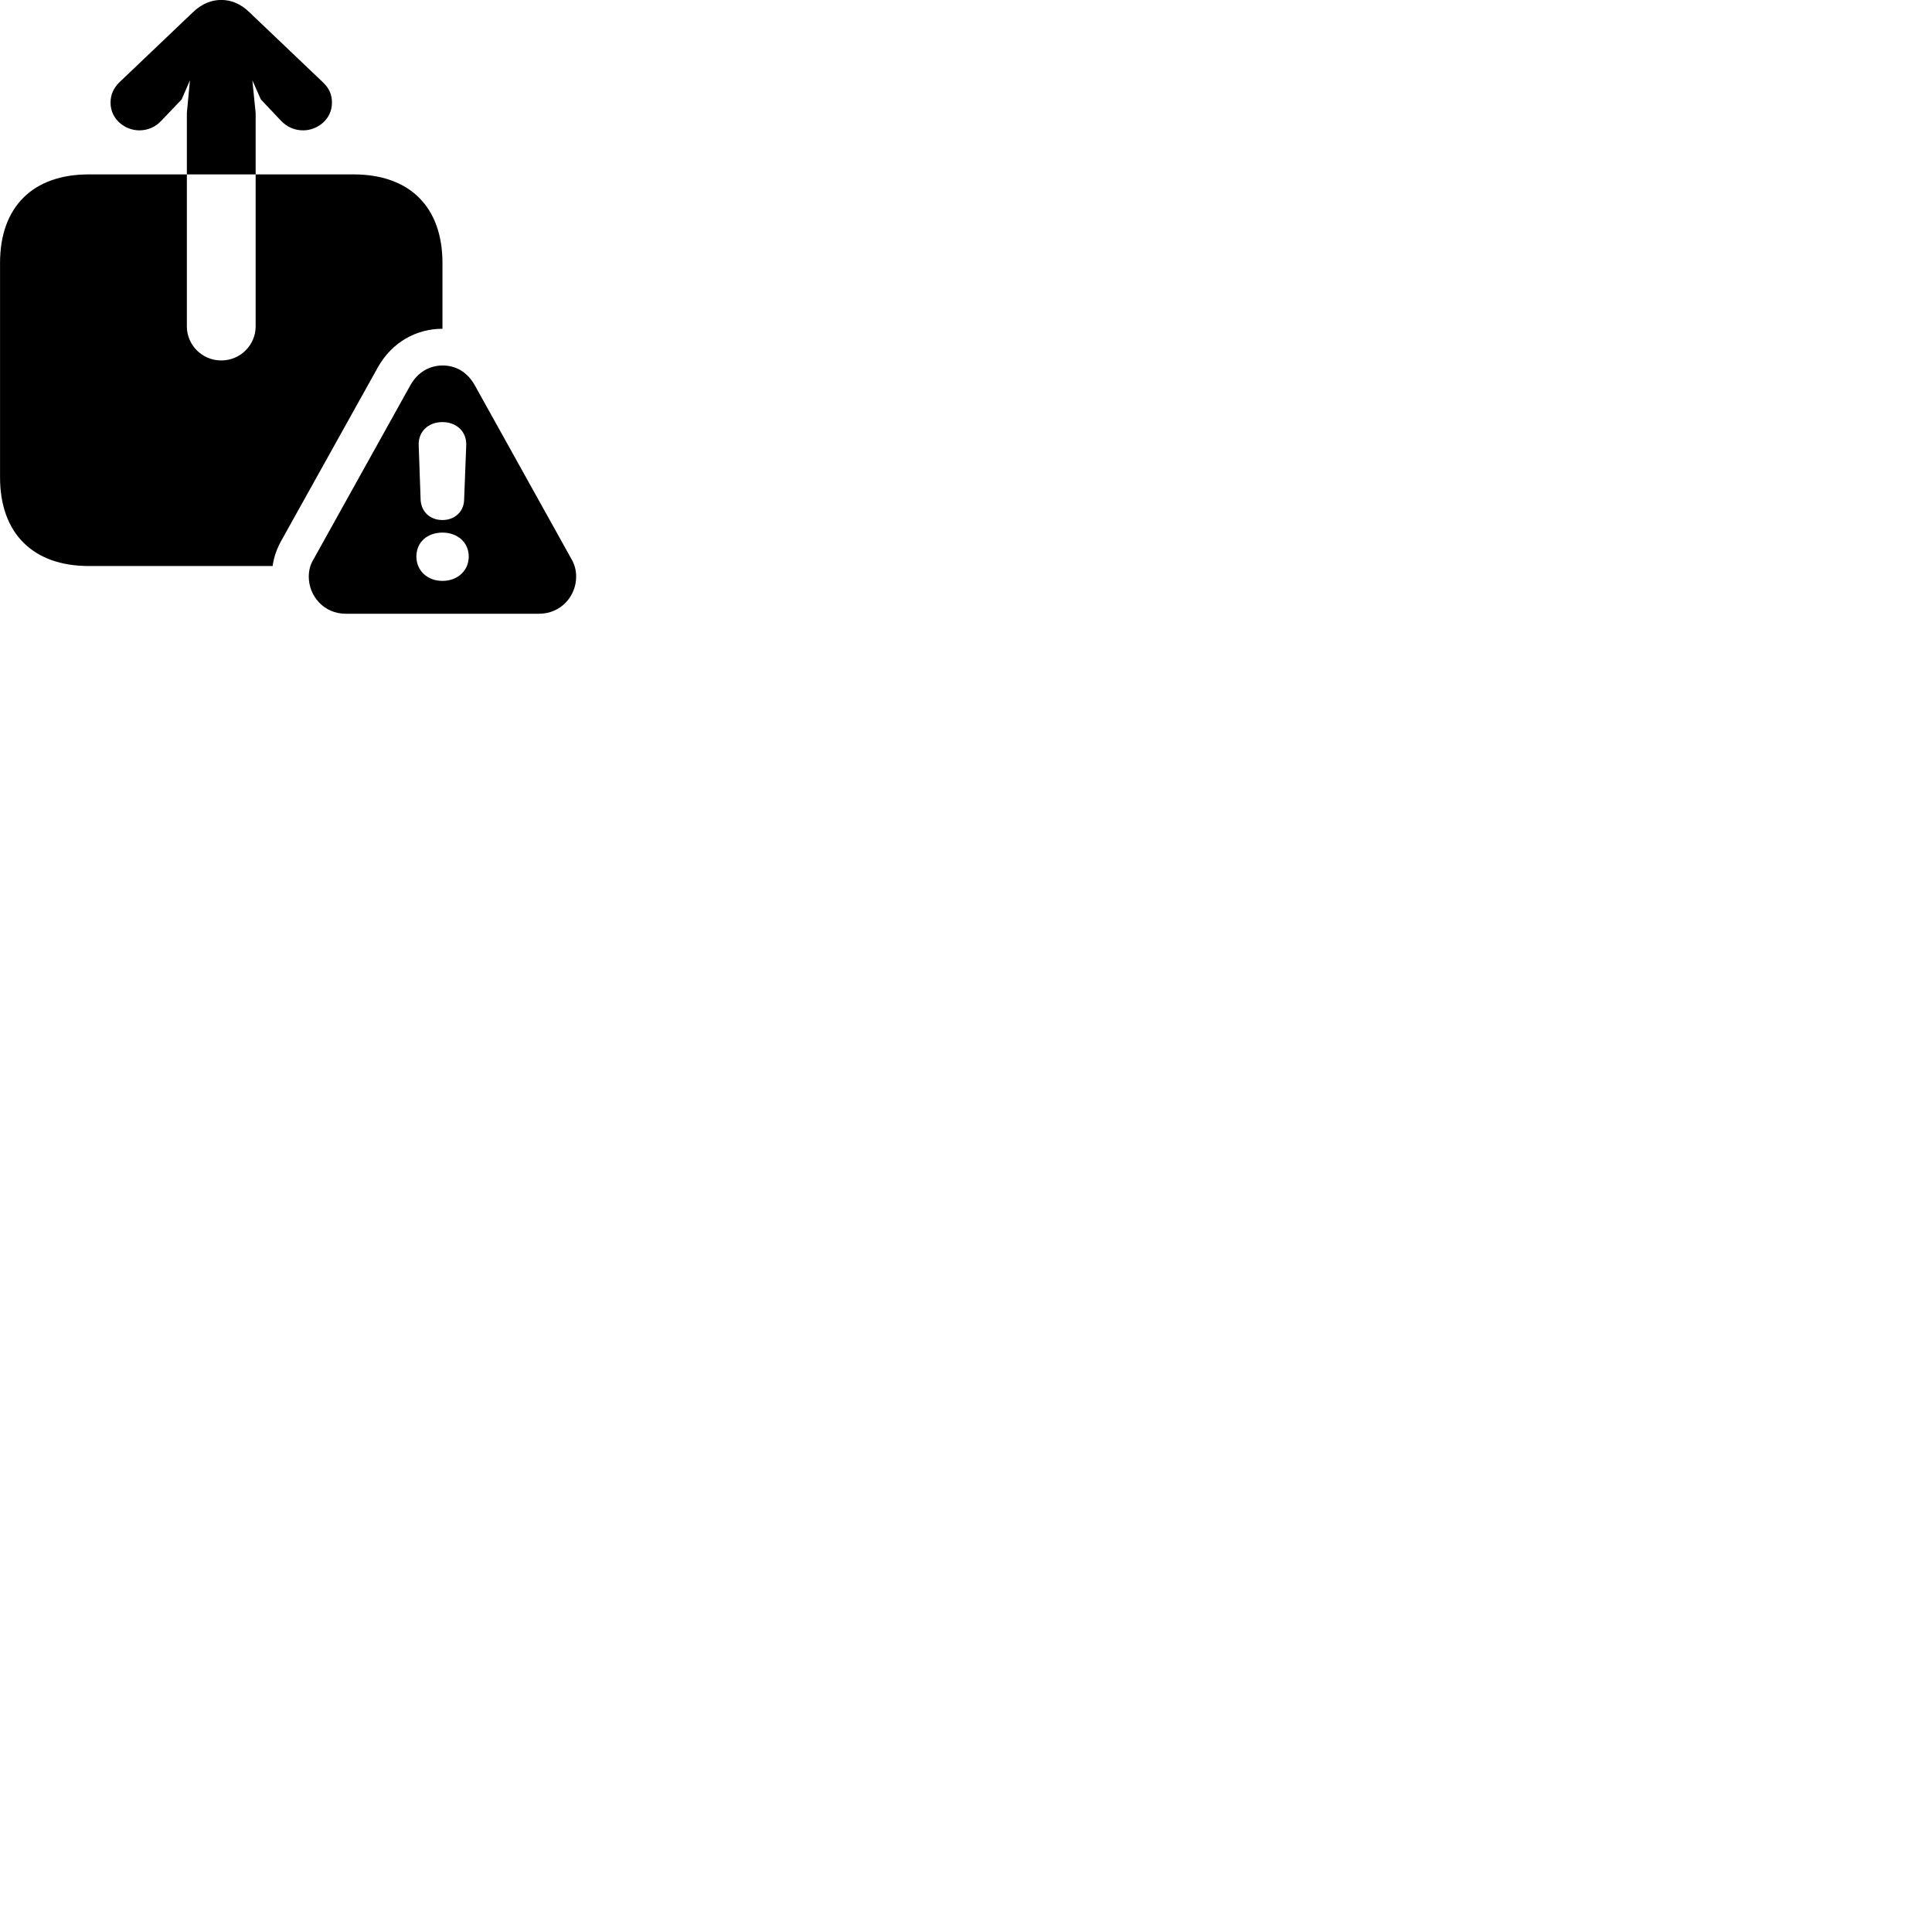 
        <svg xmlns="http://www.w3.org/2000/svg" viewBox="0 0 100 100">
            <path d="M0.002 24.707C0.002 27.597 1.702 29.297 4.592 29.297H14.112C14.172 28.827 14.342 28.367 14.582 27.947L19.572 18.987C20.302 17.707 21.552 17.017 22.902 17.017V13.617C22.902 10.707 21.202 9.027 18.302 9.027H13.232V5.847L13.062 4.157L13.502 5.147L14.552 6.257C14.852 6.567 15.232 6.747 15.692 6.747C16.432 6.747 17.182 6.177 17.182 5.317C17.182 4.887 17.032 4.567 16.732 4.277L12.912 0.637C12.442 0.177 11.942 -0.003 11.452 -0.003C10.962 -0.003 10.462 0.177 9.982 0.637L6.162 4.277C5.882 4.567 5.722 4.887 5.722 5.317C5.722 6.177 6.472 6.747 7.212 6.747C7.662 6.747 8.052 6.567 8.342 6.257L9.402 5.147L9.832 4.157L9.672 5.847V9.027H13.232V16.897C13.232 17.837 12.462 18.657 11.452 18.657C10.442 18.657 9.672 17.837 9.672 16.897V9.027H4.592C1.702 9.027 0.002 10.707 0.002 13.607ZM17.892 31.767H27.902C29.032 31.767 29.822 30.857 29.822 29.847C29.822 29.517 29.742 29.207 29.562 28.907L24.572 19.937C24.172 19.227 23.562 18.917 22.912 18.917C22.242 18.917 21.622 19.257 21.242 19.937L16.252 28.907C16.062 29.207 15.982 29.517 15.982 29.847C15.982 30.857 16.772 31.767 17.892 31.767ZM22.902 26.917C22.252 26.917 21.812 26.487 21.772 25.887L21.672 23.047C21.642 22.347 22.162 21.847 22.902 21.847C23.622 21.847 24.162 22.337 24.132 23.047L24.022 25.887C24.002 26.487 23.532 26.917 22.902 26.917ZM22.902 30.067C22.112 30.067 21.552 29.527 21.552 28.807C21.552 28.057 22.122 27.567 22.902 27.567C23.672 27.567 24.262 28.067 24.262 28.807C24.262 29.527 23.692 30.067 22.902 30.067Z" />
        </svg>
    